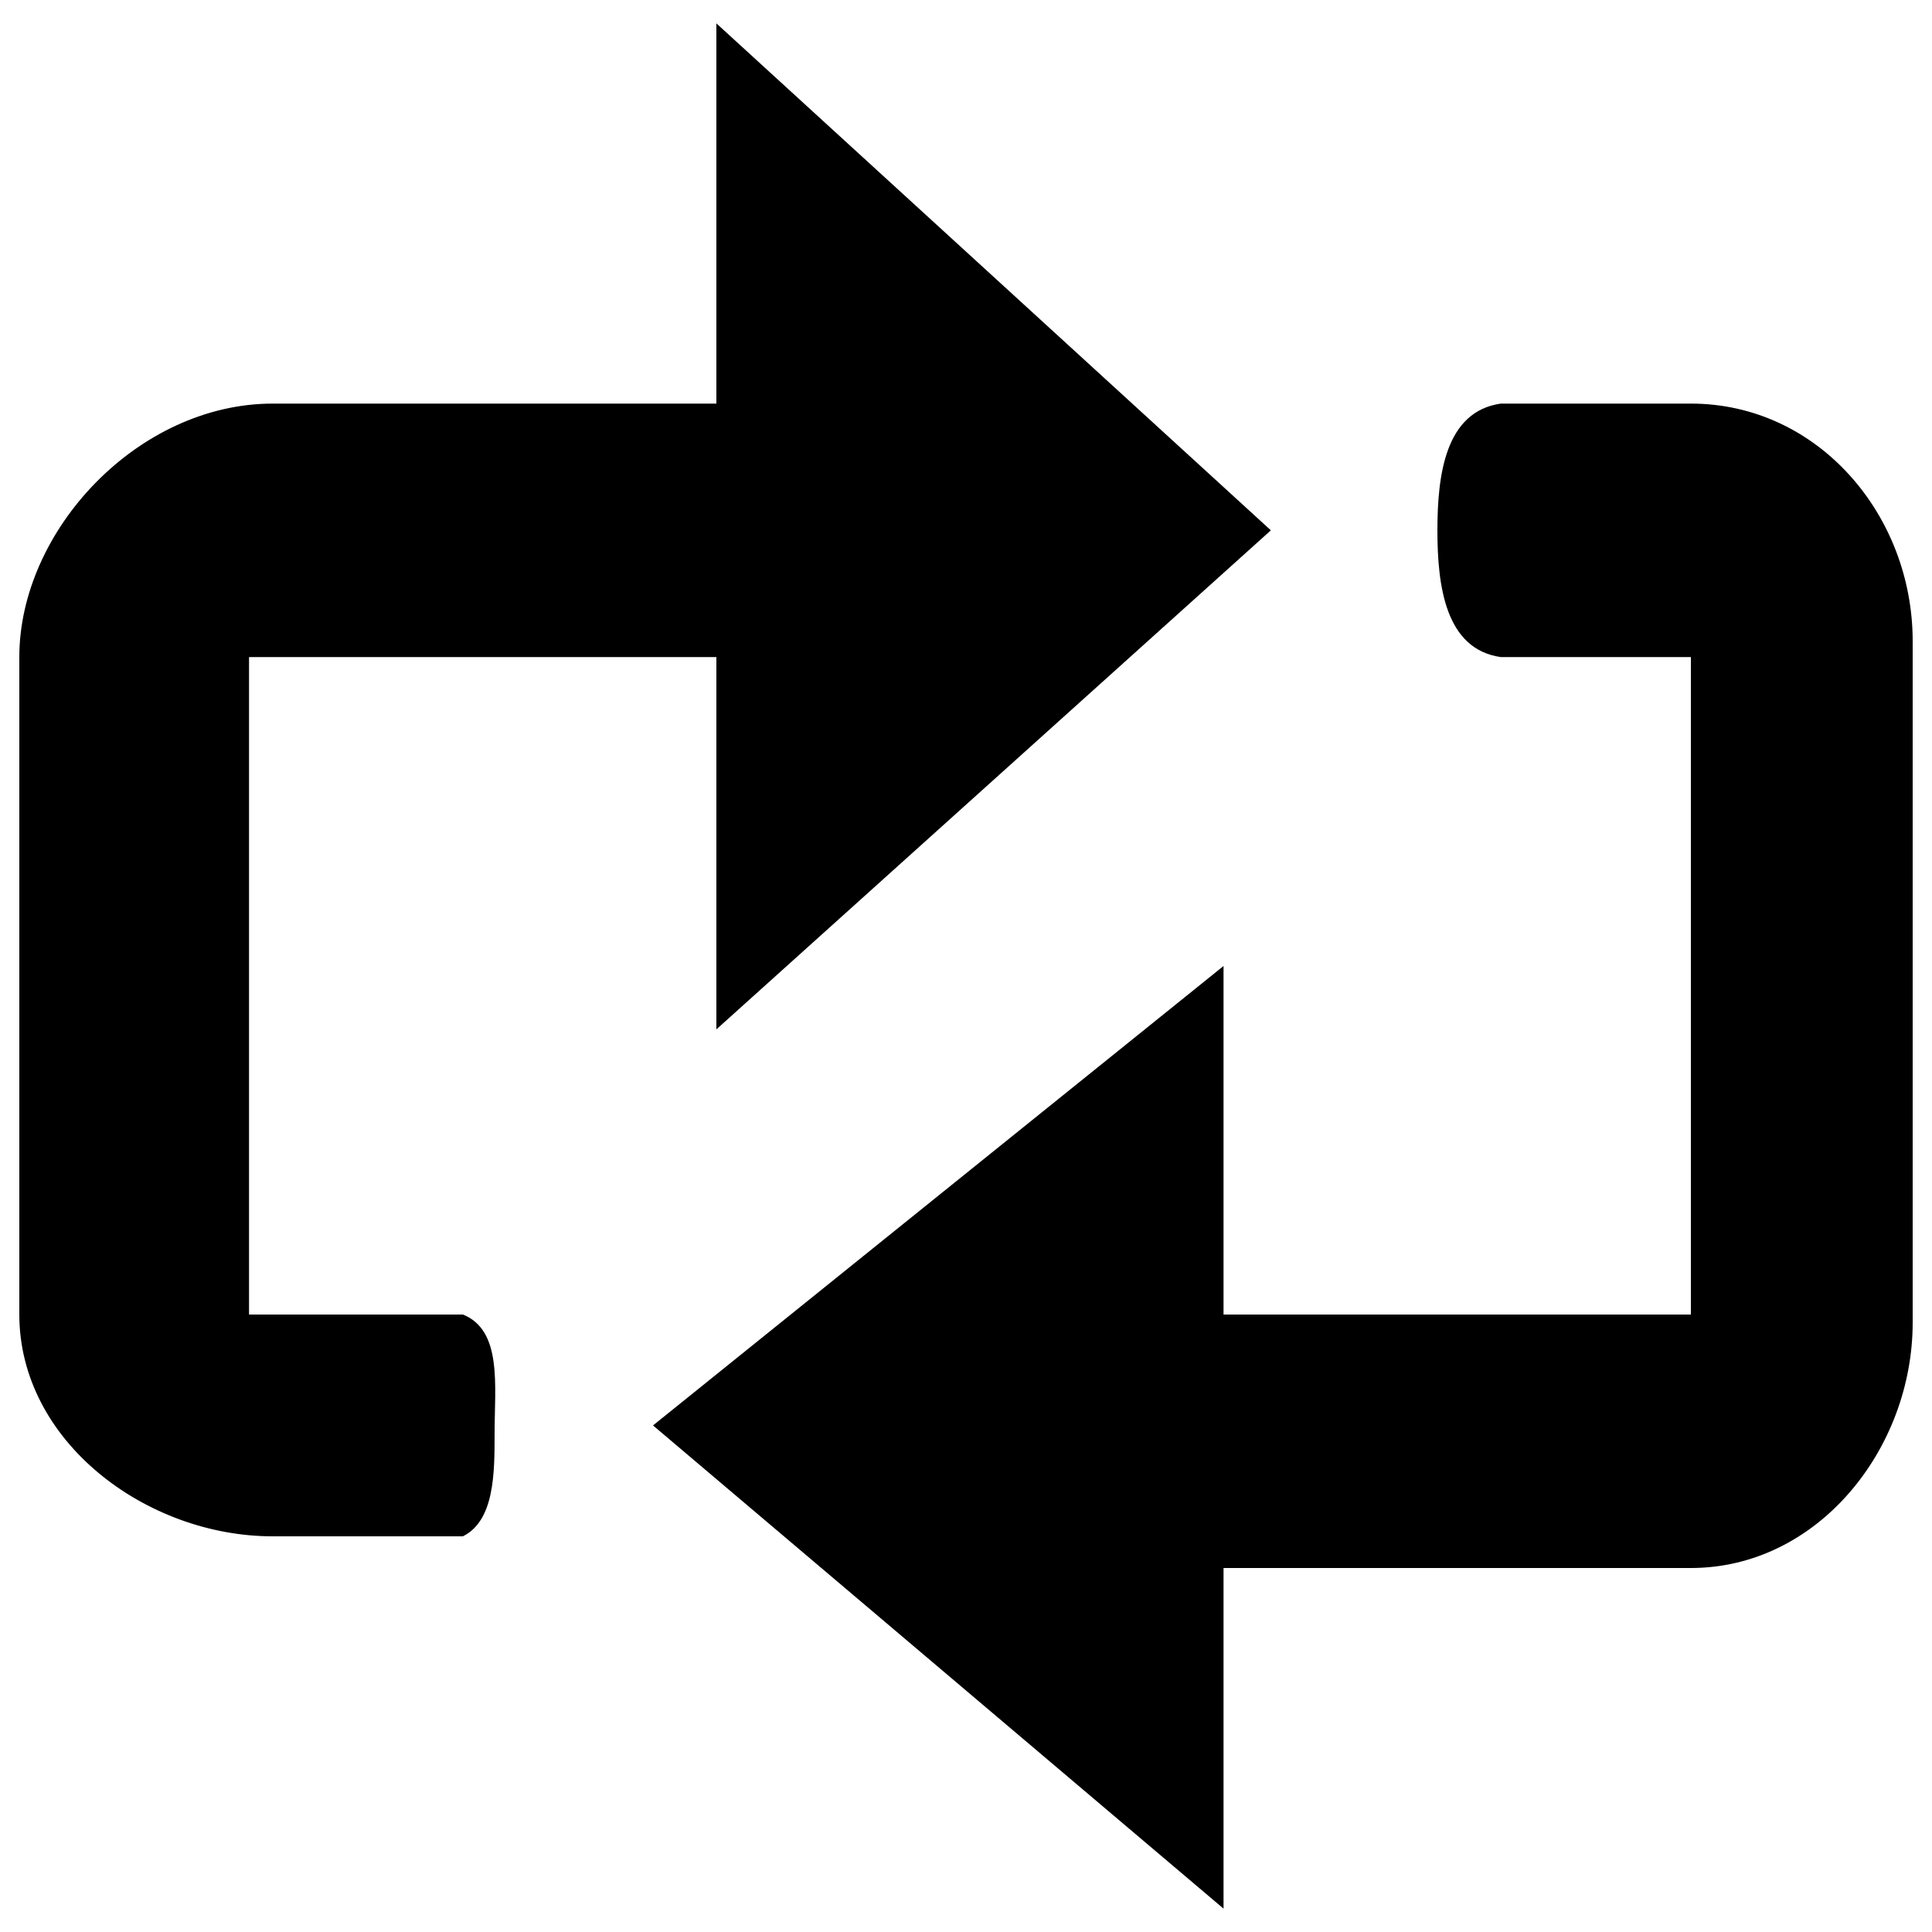 <?xml version="1.0" encoding="utf-8"?>
<!-- Svg Vector Icons : http://www.onlinewebfonts.com/icon -->
<!DOCTYPE svg PUBLIC "-//W3C//DTD SVG 1.1//EN" "http://www.w3.org/Graphics/SVG/1.1/DTD/svg11.dtd">
<svg version="1.1" xmlns="http://www.w3.org/2000/svg" xmlns:xlink="http://www.w3.org/1999/xlink" x="0px" y="0px" viewBox="0 0 1000 1000" enable-background="new 0 0 1000 1000" xml:space="preserve">
<g><path d="M875.2,811.6H633.3V680.4h241.9V340.1h-98.4c-28.7-4.1-32.8-36.9-32.8-65.6s4.1-61.5,32.8-65.6h98.4c65.6,0,114.8,57.4,114.8,123v352.6C990,750.1,940.8,811.6,875.2,811.6 M370.8,12.1l287,262.4l-287,258.3V12.1L370.8,12.1z M128.9,680.4h110.7c20.5,8.2,16.4,36.9,16.4,61.5c0,20.5,0,45.1-16.4,53.3h-98.4C75.6,795.2,10,746,10,680.4V340.1c0-65.6,61.5-131.2,131.2-131.2h229.6v131.2H128.9V680.4L128.9,680.4z M633.3,987.9L338,737.8L633.3,500V987.9L633.3,987.9z"/></g>
</svg>